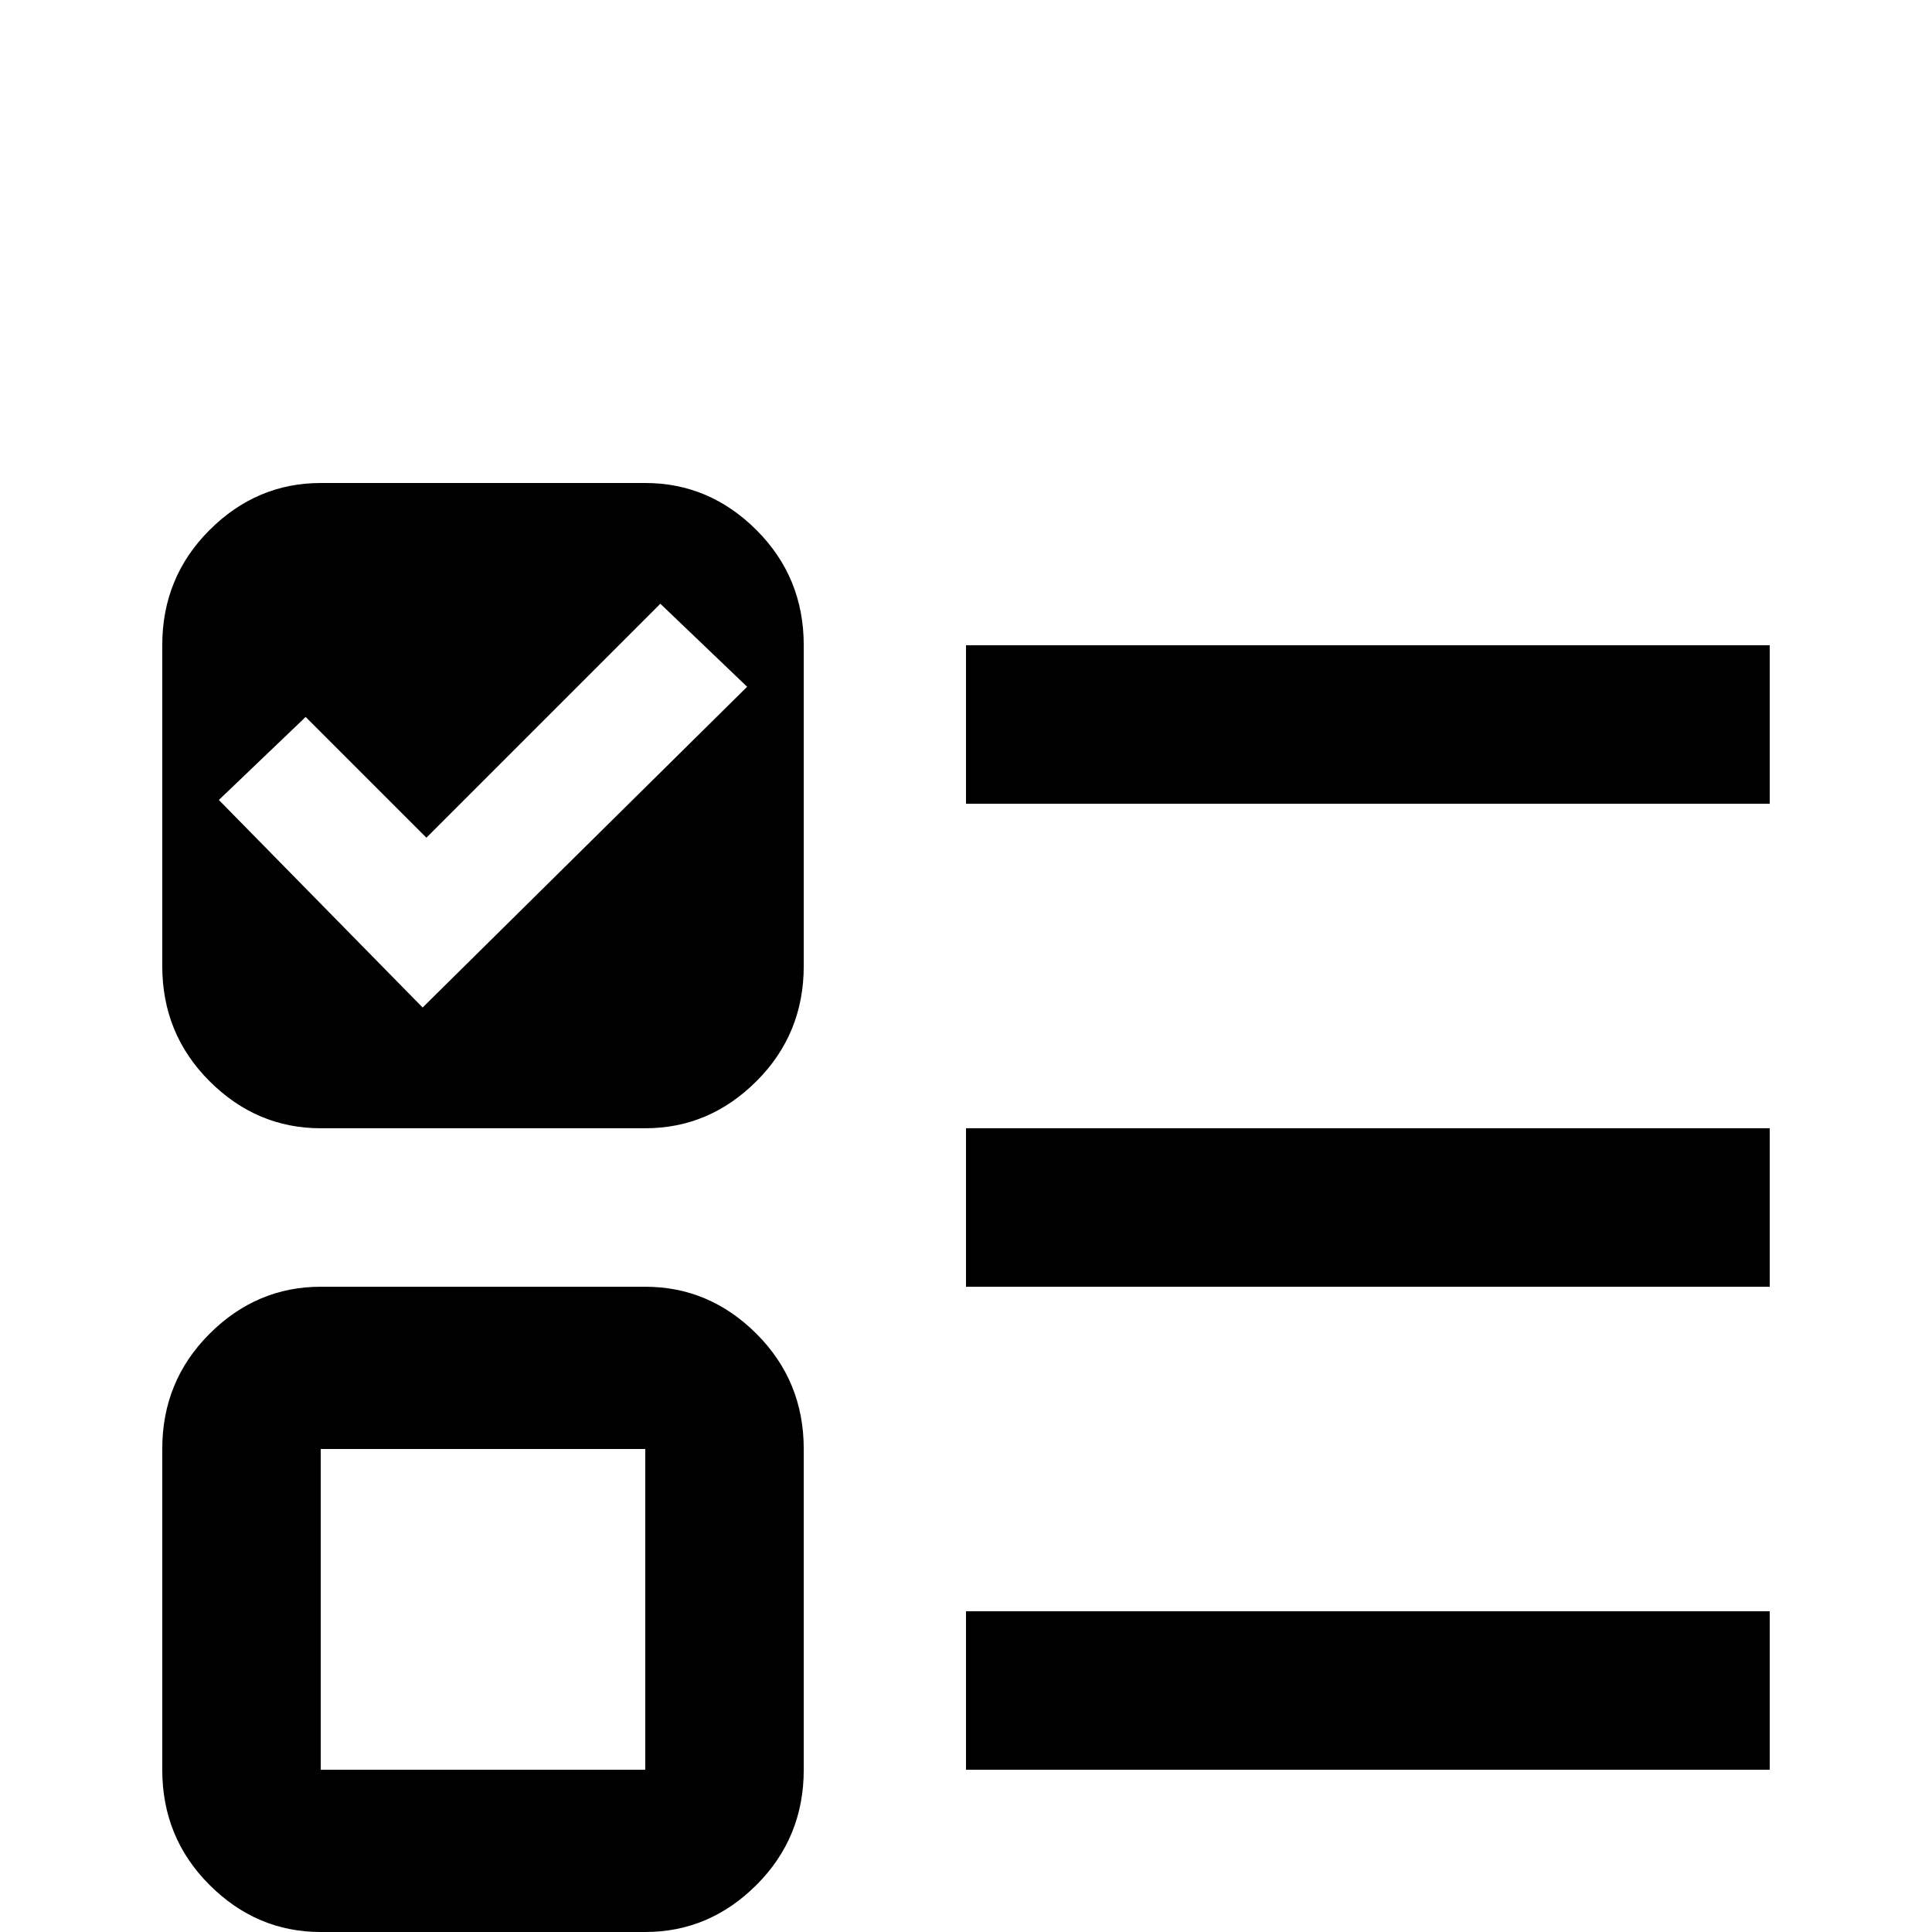 <svg xmlns="http://www.w3.org/2000/svg" viewBox="0 -512 512 512">
	<path fill="#000000" d="M85 -384Q68 -384 55.5 -371.5Q43 -359 43 -341V-256Q43 -238 55.5 -225.5Q68 -213 85 -213H171Q188 -213 200.5 -225.5Q213 -238 213 -256V-341Q213 -359 200.5 -371.5Q188 -384 171 -384ZM175 -352L198 -330L112 -245L58 -300L81 -322L113 -290ZM85 -171Q68 -171 55.5 -158.5Q43 -146 43 -128V-43Q43 -25 55.5 -12.5Q68 0 85 0H171Q188 0 200.5 -12.5Q213 -25 213 -43V-128Q213 -146 200.5 -158.5Q188 -171 171 -171ZM85 -128H171V-43H85ZM256 -341H469V-299H256ZM256 -43V-85H469V-43ZM256 -213H469V-171H256Z"/>
</svg>